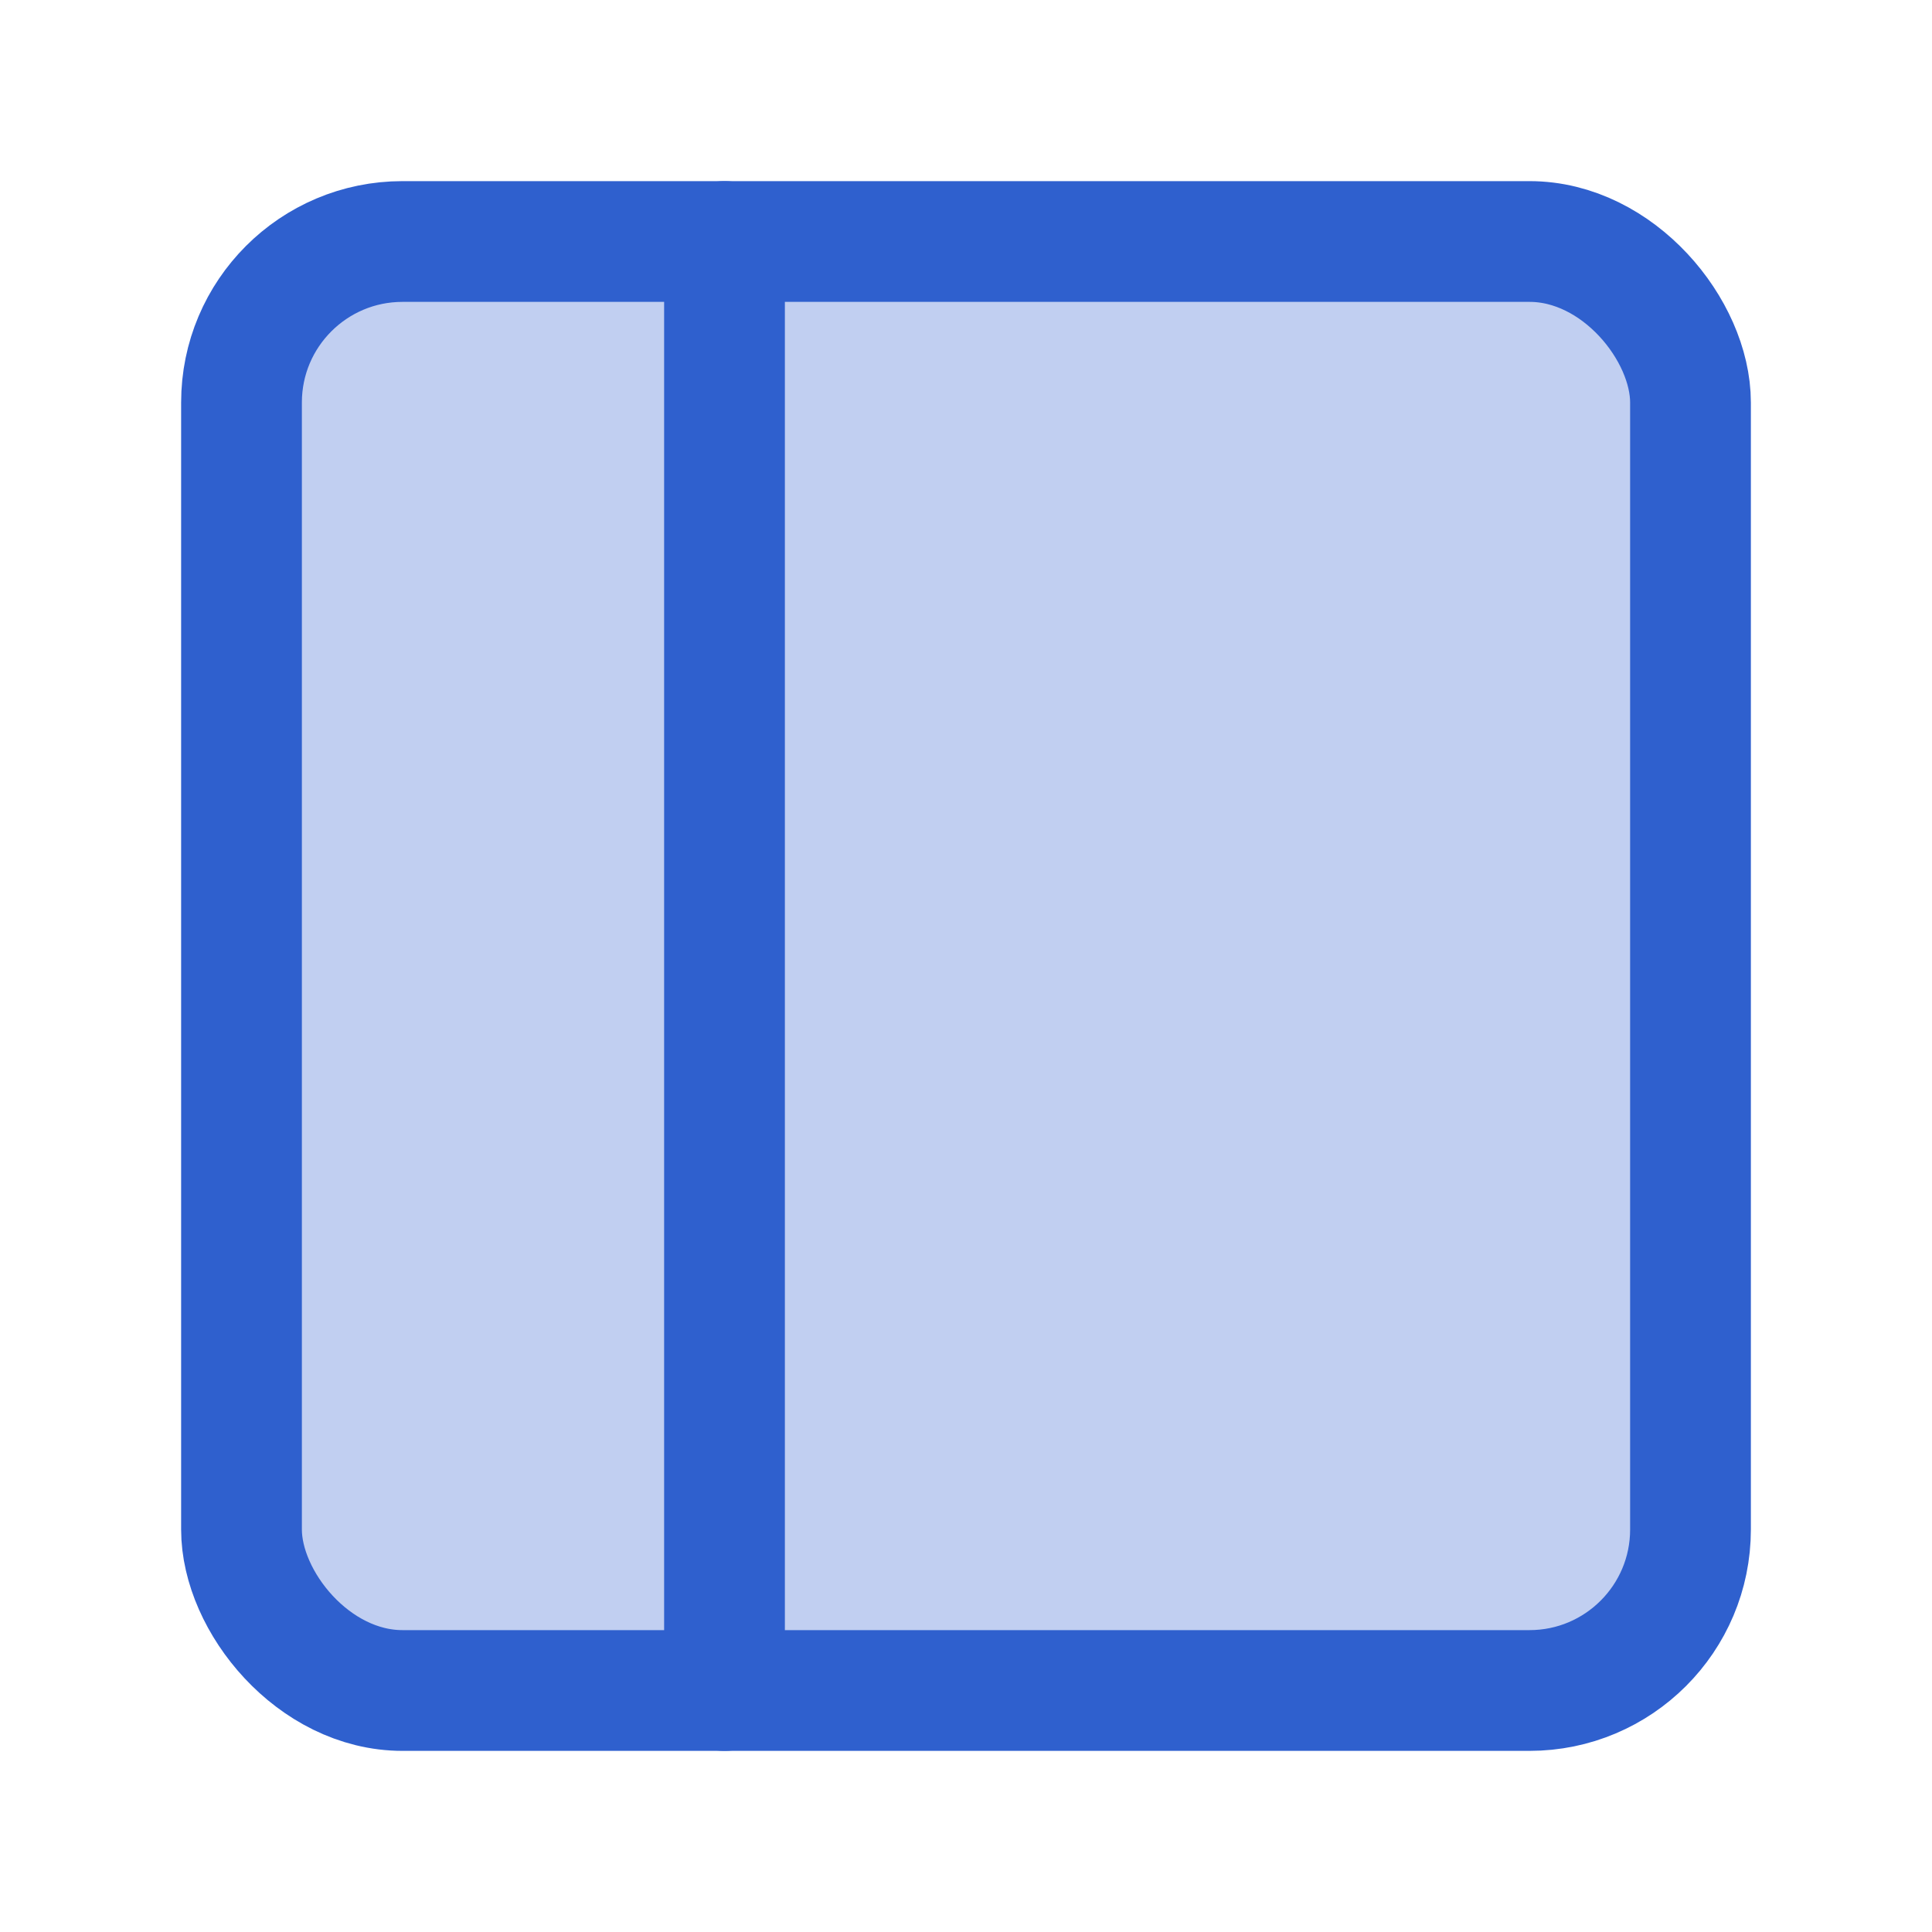 <svg xmlns="http://www.w3.org/2000/svg" width="24" height="24" viewBox="0 0 24 24" fill="#2f60ce" fill-opacity="0.3" stroke="#2f60ce" stroke-width="1.5" stroke-linecap="round" stroke-linejoin="round" class="feather feather-sidebar"><rect x="3" y="3" width="18" height="18" rx="2" ry="2"></rect><line x1="9" y1="3" x2="9" y2="21"></line></svg>